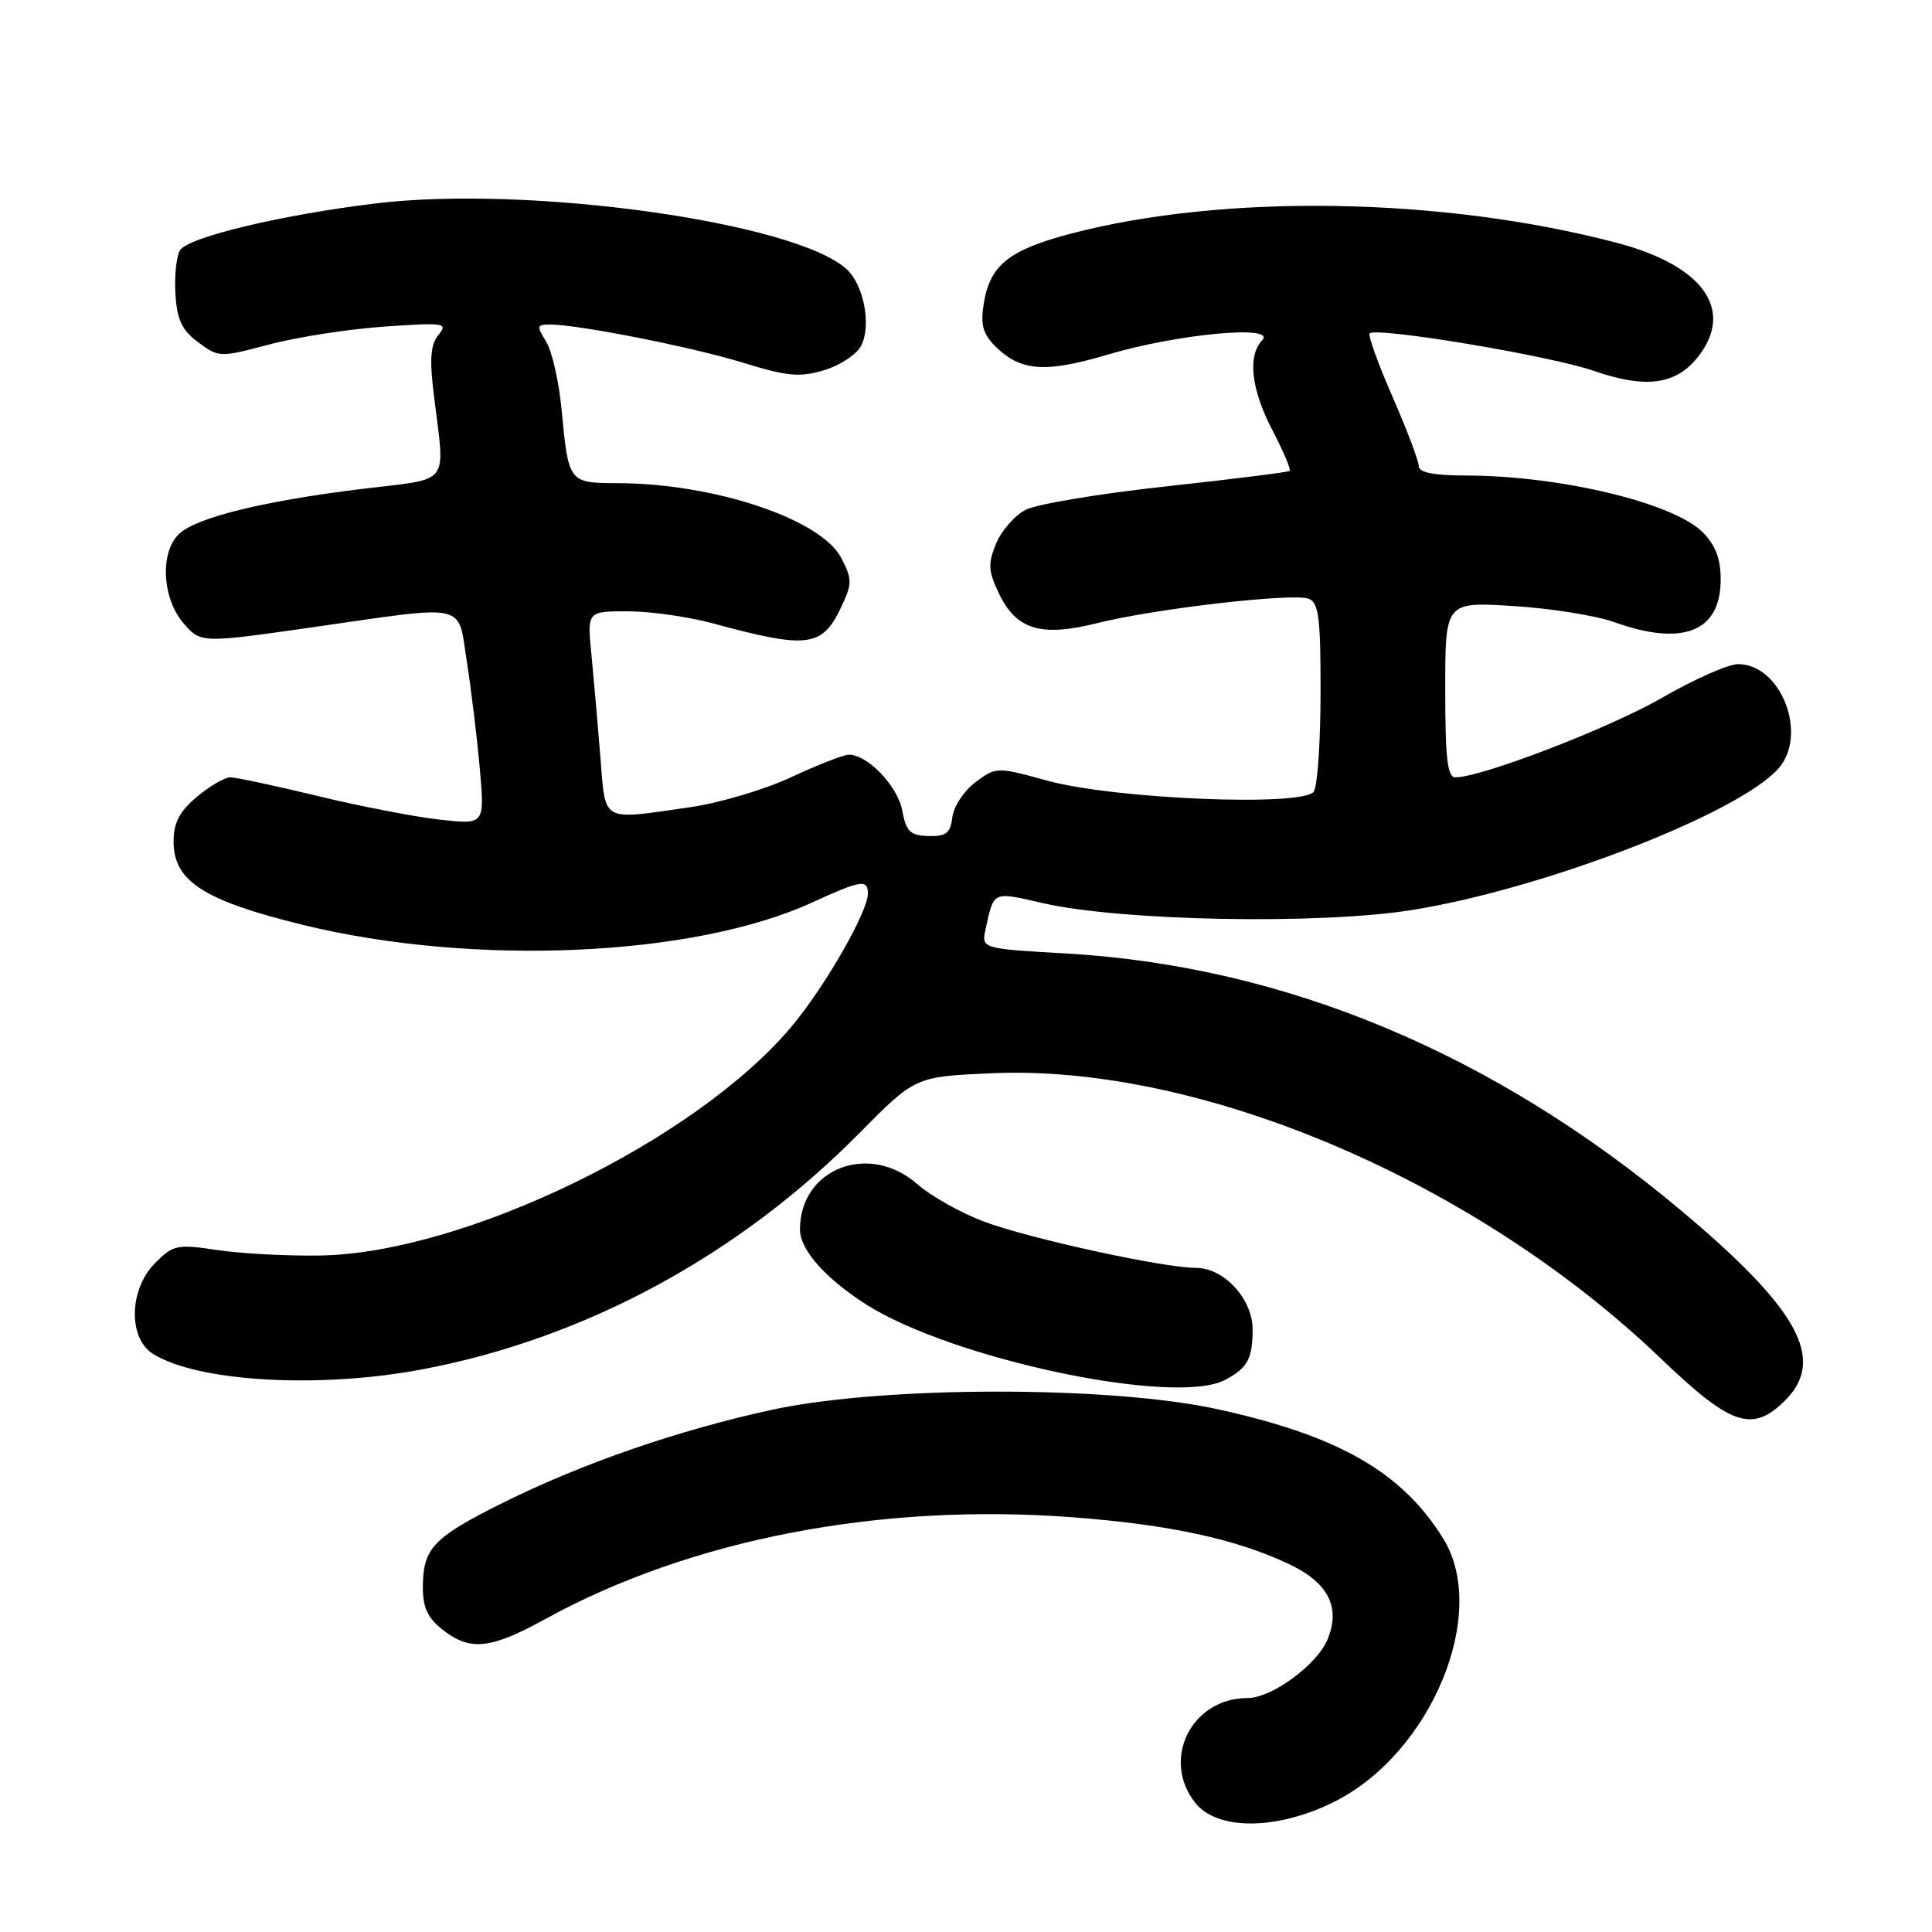 <?xml version="1.0" encoding="UTF-8" standalone="no"?>
<!DOCTYPE svg PUBLIC "-//W3C//DTD SVG 1.1//EN" "http://www.w3.org/Graphics/SVG/1.1/DTD/svg11.dtd" >
<svg xmlns="http://www.w3.org/2000/svg" xmlns:xlink="http://www.w3.org/1999/xlink" version="1.1" viewBox="0 0 256 256">
 <g >
 <path fill="currentColor"
d=" M 176.77 238.76 C 189.65 232.32 197.35 213.77 191.24 203.88 C 185.78 195.05 177.36 190.23 161.30 186.72 C 146.95 183.59 116.90 183.63 102.31 186.80 C 89.87 189.50 77.12 193.91 66.57 199.16 C 57.43 203.72 56.08 205.13 56.03 210.18 C 56.01 212.98 56.63 214.35 58.63 215.93 C 62.29 218.81 64.96 218.54 72.22 214.55 C 91.50 203.95 116.60 199.11 142.17 201.05 C 154.94 202.02 163.71 203.91 170.74 207.22 C 176.00 209.69 177.68 212.95 175.90 217.25 C 174.50 220.61 168.51 225.00 165.31 225.00 C 157.89 225.00 153.83 233.10 158.36 238.86 C 161.28 242.58 169.21 242.53 176.77 238.76 Z  M 236.55 185.55 C 241.97 180.12 238.34 173.48 222.79 160.43 C 197.92 139.57 170.31 128.02 141.27 126.34 C 130.04 125.70 130.04 125.70 130.60 123.10 C 131.71 118.02 131.47 118.13 138.18 119.67 C 148.53 122.04 174.71 122.54 186.98 120.60 C 204.29 117.86 230.16 107.91 235.60 101.89 C 239.64 97.43 236.04 88.00 230.30 88.00 C 229.01 88.00 224.48 90.01 220.23 92.46 C 213.29 96.47 196.32 103.00 192.85 103.00 C 191.79 103.00 191.50 100.48 191.50 91.37 C 191.50 79.74 191.50 79.74 200.50 80.30 C 205.45 80.61 211.47 81.57 213.88 82.43 C 222.99 85.70 228.00 83.71 228.00 76.80 C 228.00 74.03 227.31 72.22 225.60 70.51 C 221.71 66.62 206.67 63.02 194.25 63.01 C 189.93 63.00 188.00 62.61 187.99 61.75 C 187.98 61.06 186.42 56.93 184.51 52.56 C 182.60 48.19 181.24 44.42 181.49 44.18 C 182.37 43.29 205.36 47.13 211.12 49.12 C 218.07 51.53 222.07 51.00 224.99 47.29 C 229.88 41.07 225.70 35.19 214.25 32.18 C 191.23 26.11 162.22 25.63 141.89 30.96 C 133.69 33.12 131.18 35.12 130.36 40.20 C 129.90 43.00 130.23 44.23 131.86 45.86 C 135.21 49.21 138.45 49.46 146.80 46.98 C 156.03 44.24 169.21 43.01 167.25 45.08 C 165.27 47.17 165.78 51.62 168.63 57.06 C 170.07 59.82 171.08 62.22 170.88 62.40 C 170.67 62.57 163.31 63.49 154.52 64.45 C 145.73 65.40 137.36 66.80 135.91 67.55 C 134.47 68.29 132.70 70.31 131.99 72.02 C 130.89 74.68 130.94 75.65 132.34 78.59 C 134.66 83.46 137.90 84.44 145.42 82.56 C 153.10 80.64 171.36 78.54 173.43 79.34 C 174.73 79.84 175.00 81.93 174.98 91.72 C 174.98 98.20 174.58 104.12 174.09 104.88 C 172.80 106.92 147.75 105.90 138.76 103.44 C 132.08 101.60 132.00 101.61 129.26 103.64 C 127.74 104.77 126.36 106.86 126.19 108.28 C 125.94 110.41 125.37 110.85 123.02 110.78 C 120.61 110.71 120.07 110.19 119.55 107.39 C 118.94 104.15 114.97 100.00 112.48 100.00 C 111.79 100.00 108.36 101.34 104.86 102.97 C 101.36 104.61 95.35 106.40 91.50 106.95 C 79.49 108.68 80.26 109.11 79.55 100.25 C 79.21 95.99 78.67 89.91 78.37 86.75 C 77.80 81.00 77.80 81.00 83.19 81.00 C 86.16 81.00 91.26 81.73 94.54 82.62 C 106.97 86.00 108.94 85.76 111.42 80.53 C 112.94 77.32 112.95 76.80 111.47 73.93 C 108.80 68.79 94.68 64.06 81.86 64.02 C 75.34 64.00 75.34 64.00 74.41 54.24 C 74.06 50.53 73.13 46.49 72.36 45.25 C 71.09 43.21 71.13 43.00 72.85 43.00 C 76.63 43.00 91.76 45.99 98.49 48.07 C 104.31 49.87 105.98 50.02 109.18 49.06 C 111.26 48.44 113.47 47.00 114.08 45.86 C 115.50 43.20 114.48 37.74 112.16 35.65 C 105.28 29.42 70.07 24.51 49.82 26.95 C 37.39 28.45 25.00 31.41 23.87 33.14 C 23.38 33.89 23.10 36.48 23.24 38.90 C 23.45 42.37 24.08 43.73 26.26 45.35 C 28.98 47.38 29.13 47.38 35.65 45.65 C 39.29 44.68 46.14 43.61 50.88 43.28 C 58.88 42.72 59.40 42.80 58.11 44.36 C 57.05 45.64 56.90 47.53 57.48 52.27 C 58.98 64.59 59.94 63.32 48.00 64.78 C 35.13 66.35 26.17 68.53 23.79 70.69 C 21.17 73.06 21.44 79.23 24.30 82.56 C 26.60 85.23 26.60 85.23 41.39 83.12 C 62.32 80.12 60.62 79.74 61.87 87.75 C 62.45 91.46 63.22 97.83 63.58 101.89 C 64.23 109.28 64.23 109.28 58.22 108.60 C 54.91 108.23 47.63 106.82 42.04 105.46 C 36.45 104.11 31.26 103.00 30.51 103.00 C 29.77 103.00 27.77 104.17 26.08 105.59 C 23.78 107.52 23.00 109.02 23.00 111.50 C 23.00 116.77 26.98 119.33 40.21 122.57 C 62.75 128.07 91.87 126.79 107.60 119.59 C 114.08 116.62 115.00 116.47 115.00 118.40 C 115.00 120.84 109.24 130.86 104.81 136.11 C 92.11 151.18 61.53 166.02 42.50 166.36 C 38.10 166.44 31.94 166.11 28.81 165.64 C 23.48 164.84 22.96 164.94 20.56 167.35 C 17.11 170.80 16.94 177.28 20.25 179.38 C 26.14 183.10 42.30 184.04 55.99 181.44 C 77.53 177.36 97.84 166.37 113.89 150.13 C 121.27 142.66 121.27 142.66 131.39 142.21 C 159.13 140.98 195.59 156.53 220.11 180.05 C 229.39 188.94 232.20 189.89 236.55 185.55 Z  M 162.32 182.85 C 165.29 181.28 165.97 180.06 165.98 176.20 C 166.00 172.13 162.21 168.00 158.45 168.00 C 154.17 168.00 136.39 164.12 130.39 161.87 C 127.34 160.73 123.35 158.49 121.54 156.90 C 115.15 151.29 106.00 154.84 106.00 162.91 C 106.00 165.59 109.33 169.36 114.73 172.82 C 126.13 180.10 155.69 186.34 162.32 182.85 Z "/>
</g>
</svg>
